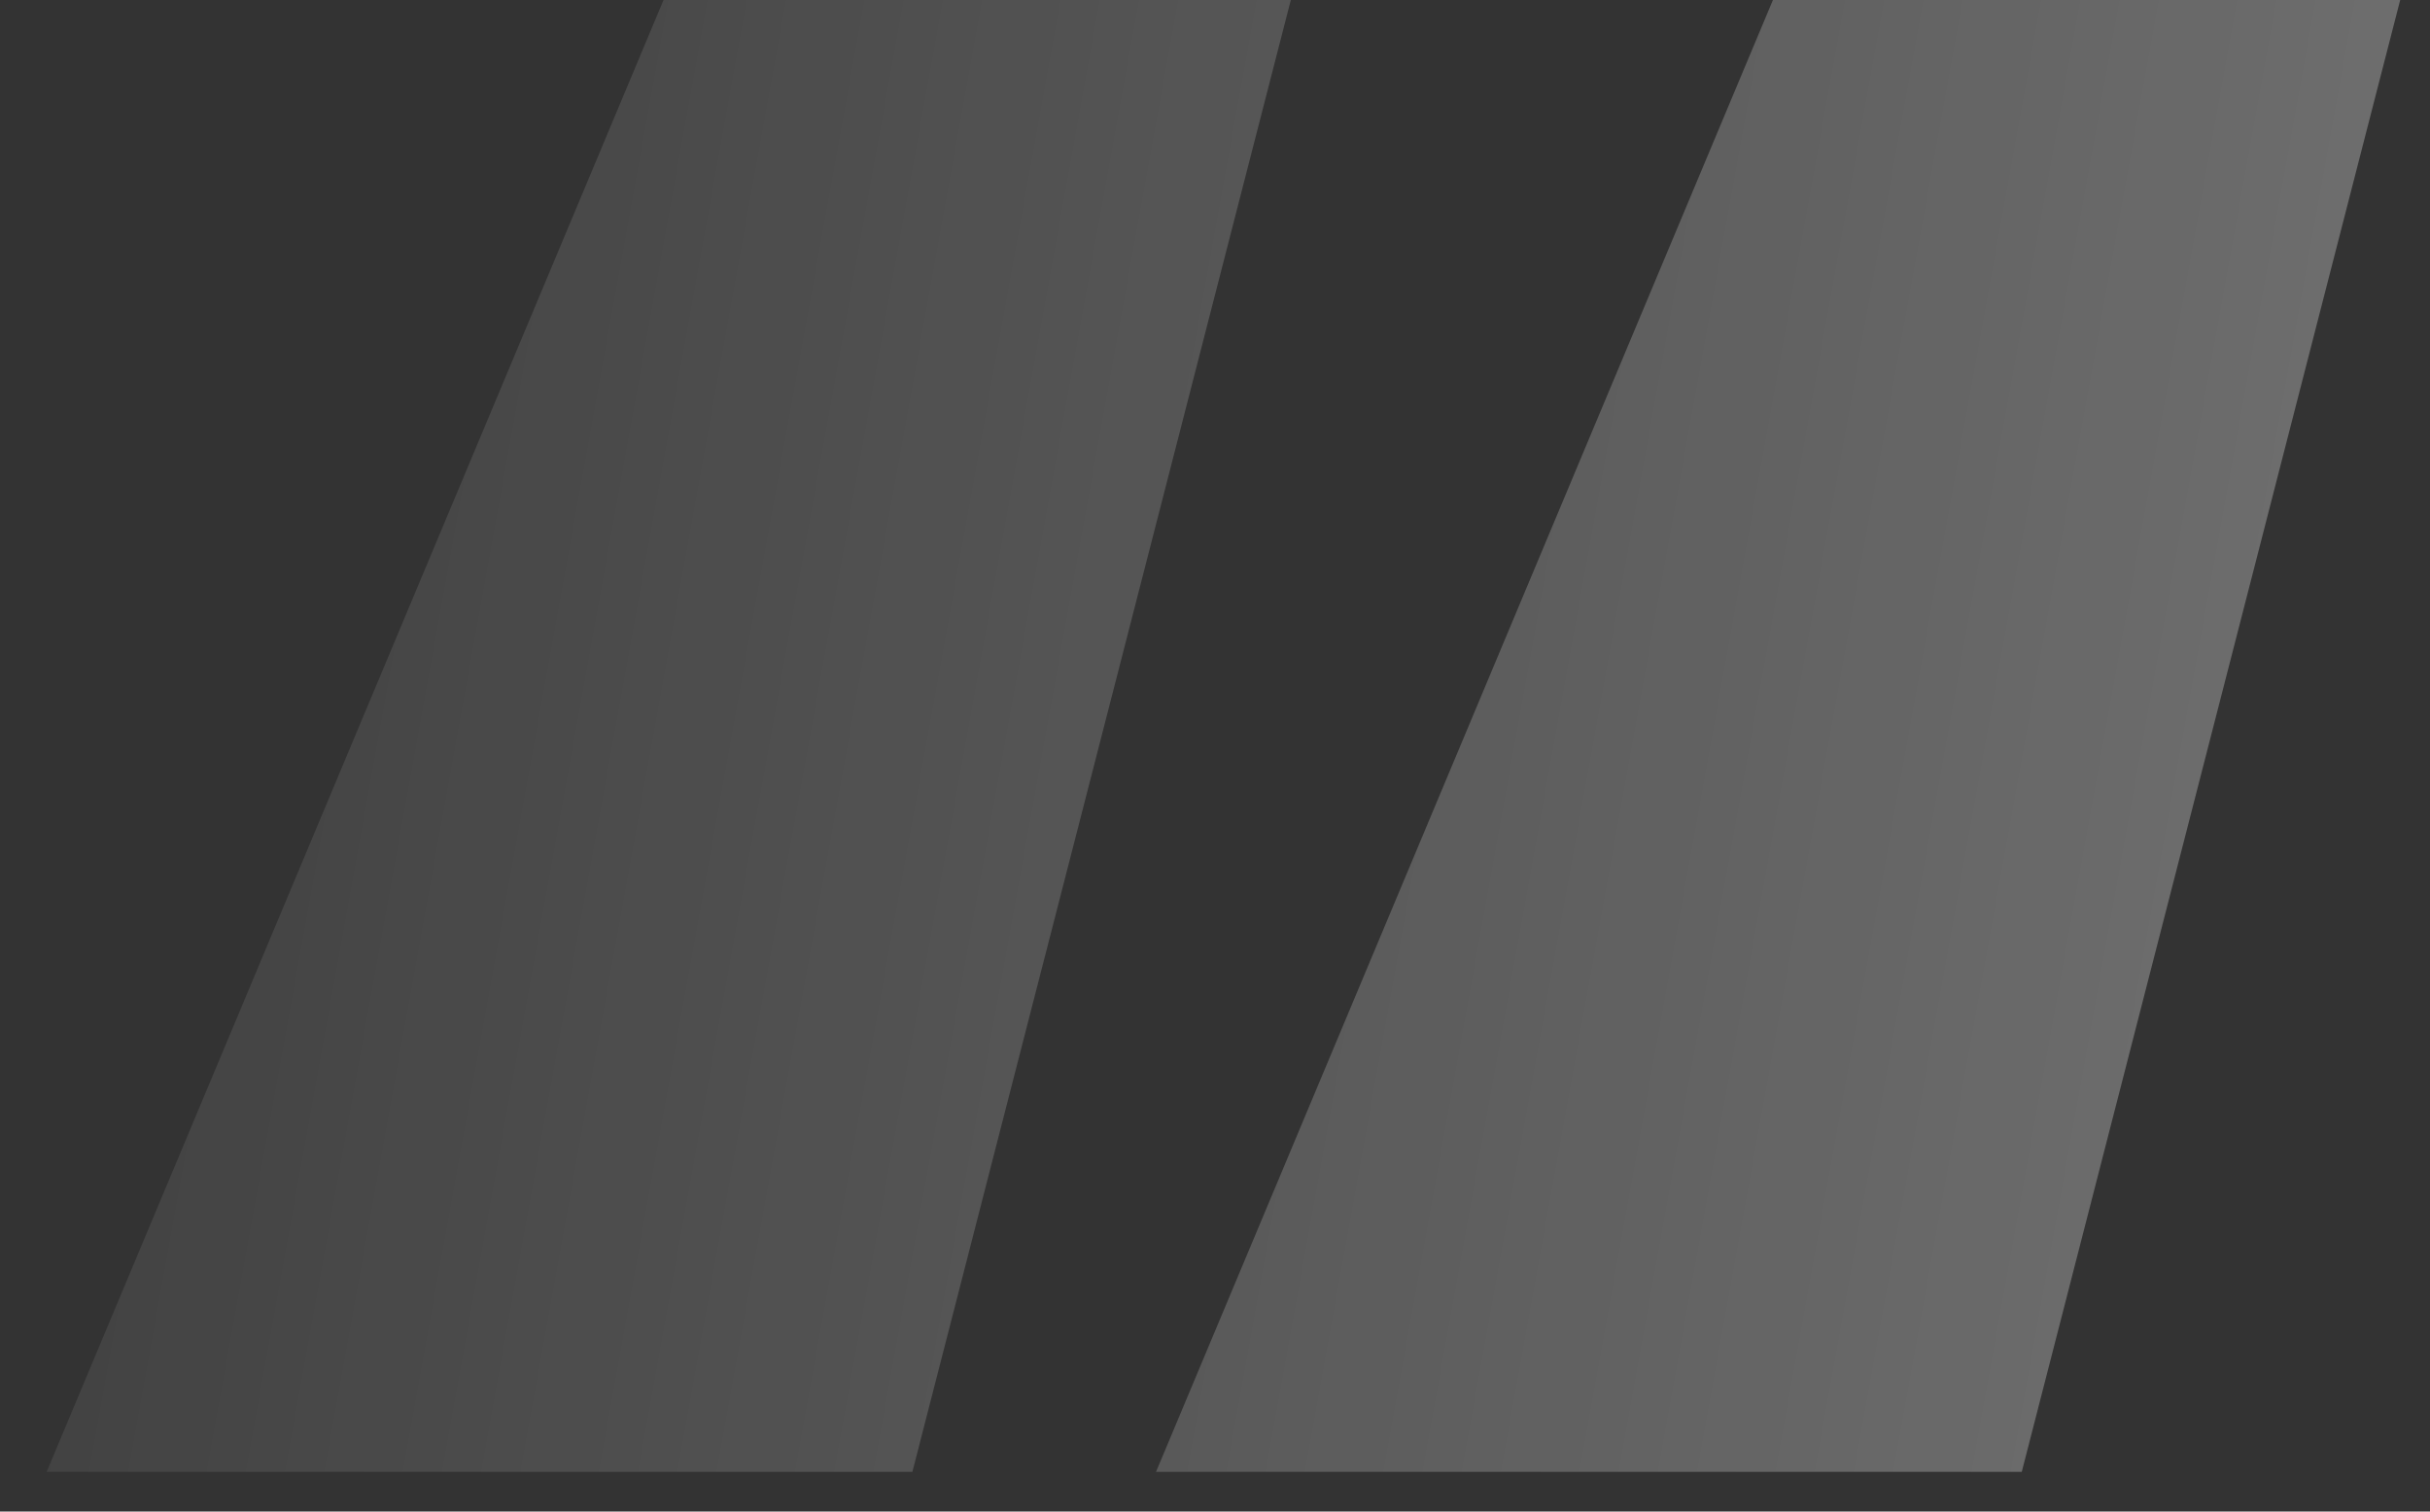 <svg width="45" height="28" viewBox="0 0 45 28" fill="none" xmlns="http://www.w3.org/2000/svg">
<rect x="0" y="0" width="45" height="28" fill="#333333" stroke="none"/>
<path d="M16.896 27.264H0.864L12.288 -5.72205e-06H23.904L16.896 27.264ZM37.44 27.264H21.408L32.832 -5.72205e-06H44.448L37.44 27.264Z" fill="url(#paint0_linear)" fill-opacity="0.29"/>
<defs>
<linearGradient id="paint0_linear" x1="24.306" y1="116.857" x2="-27.727" y2="107.467" gradientUnits="userSpaceOnUse">
<stop stop-color="white"/>
<stop offset="1" stop-color="white" stop-opacity="0"/>
</linearGradient>
</defs>
</svg>
